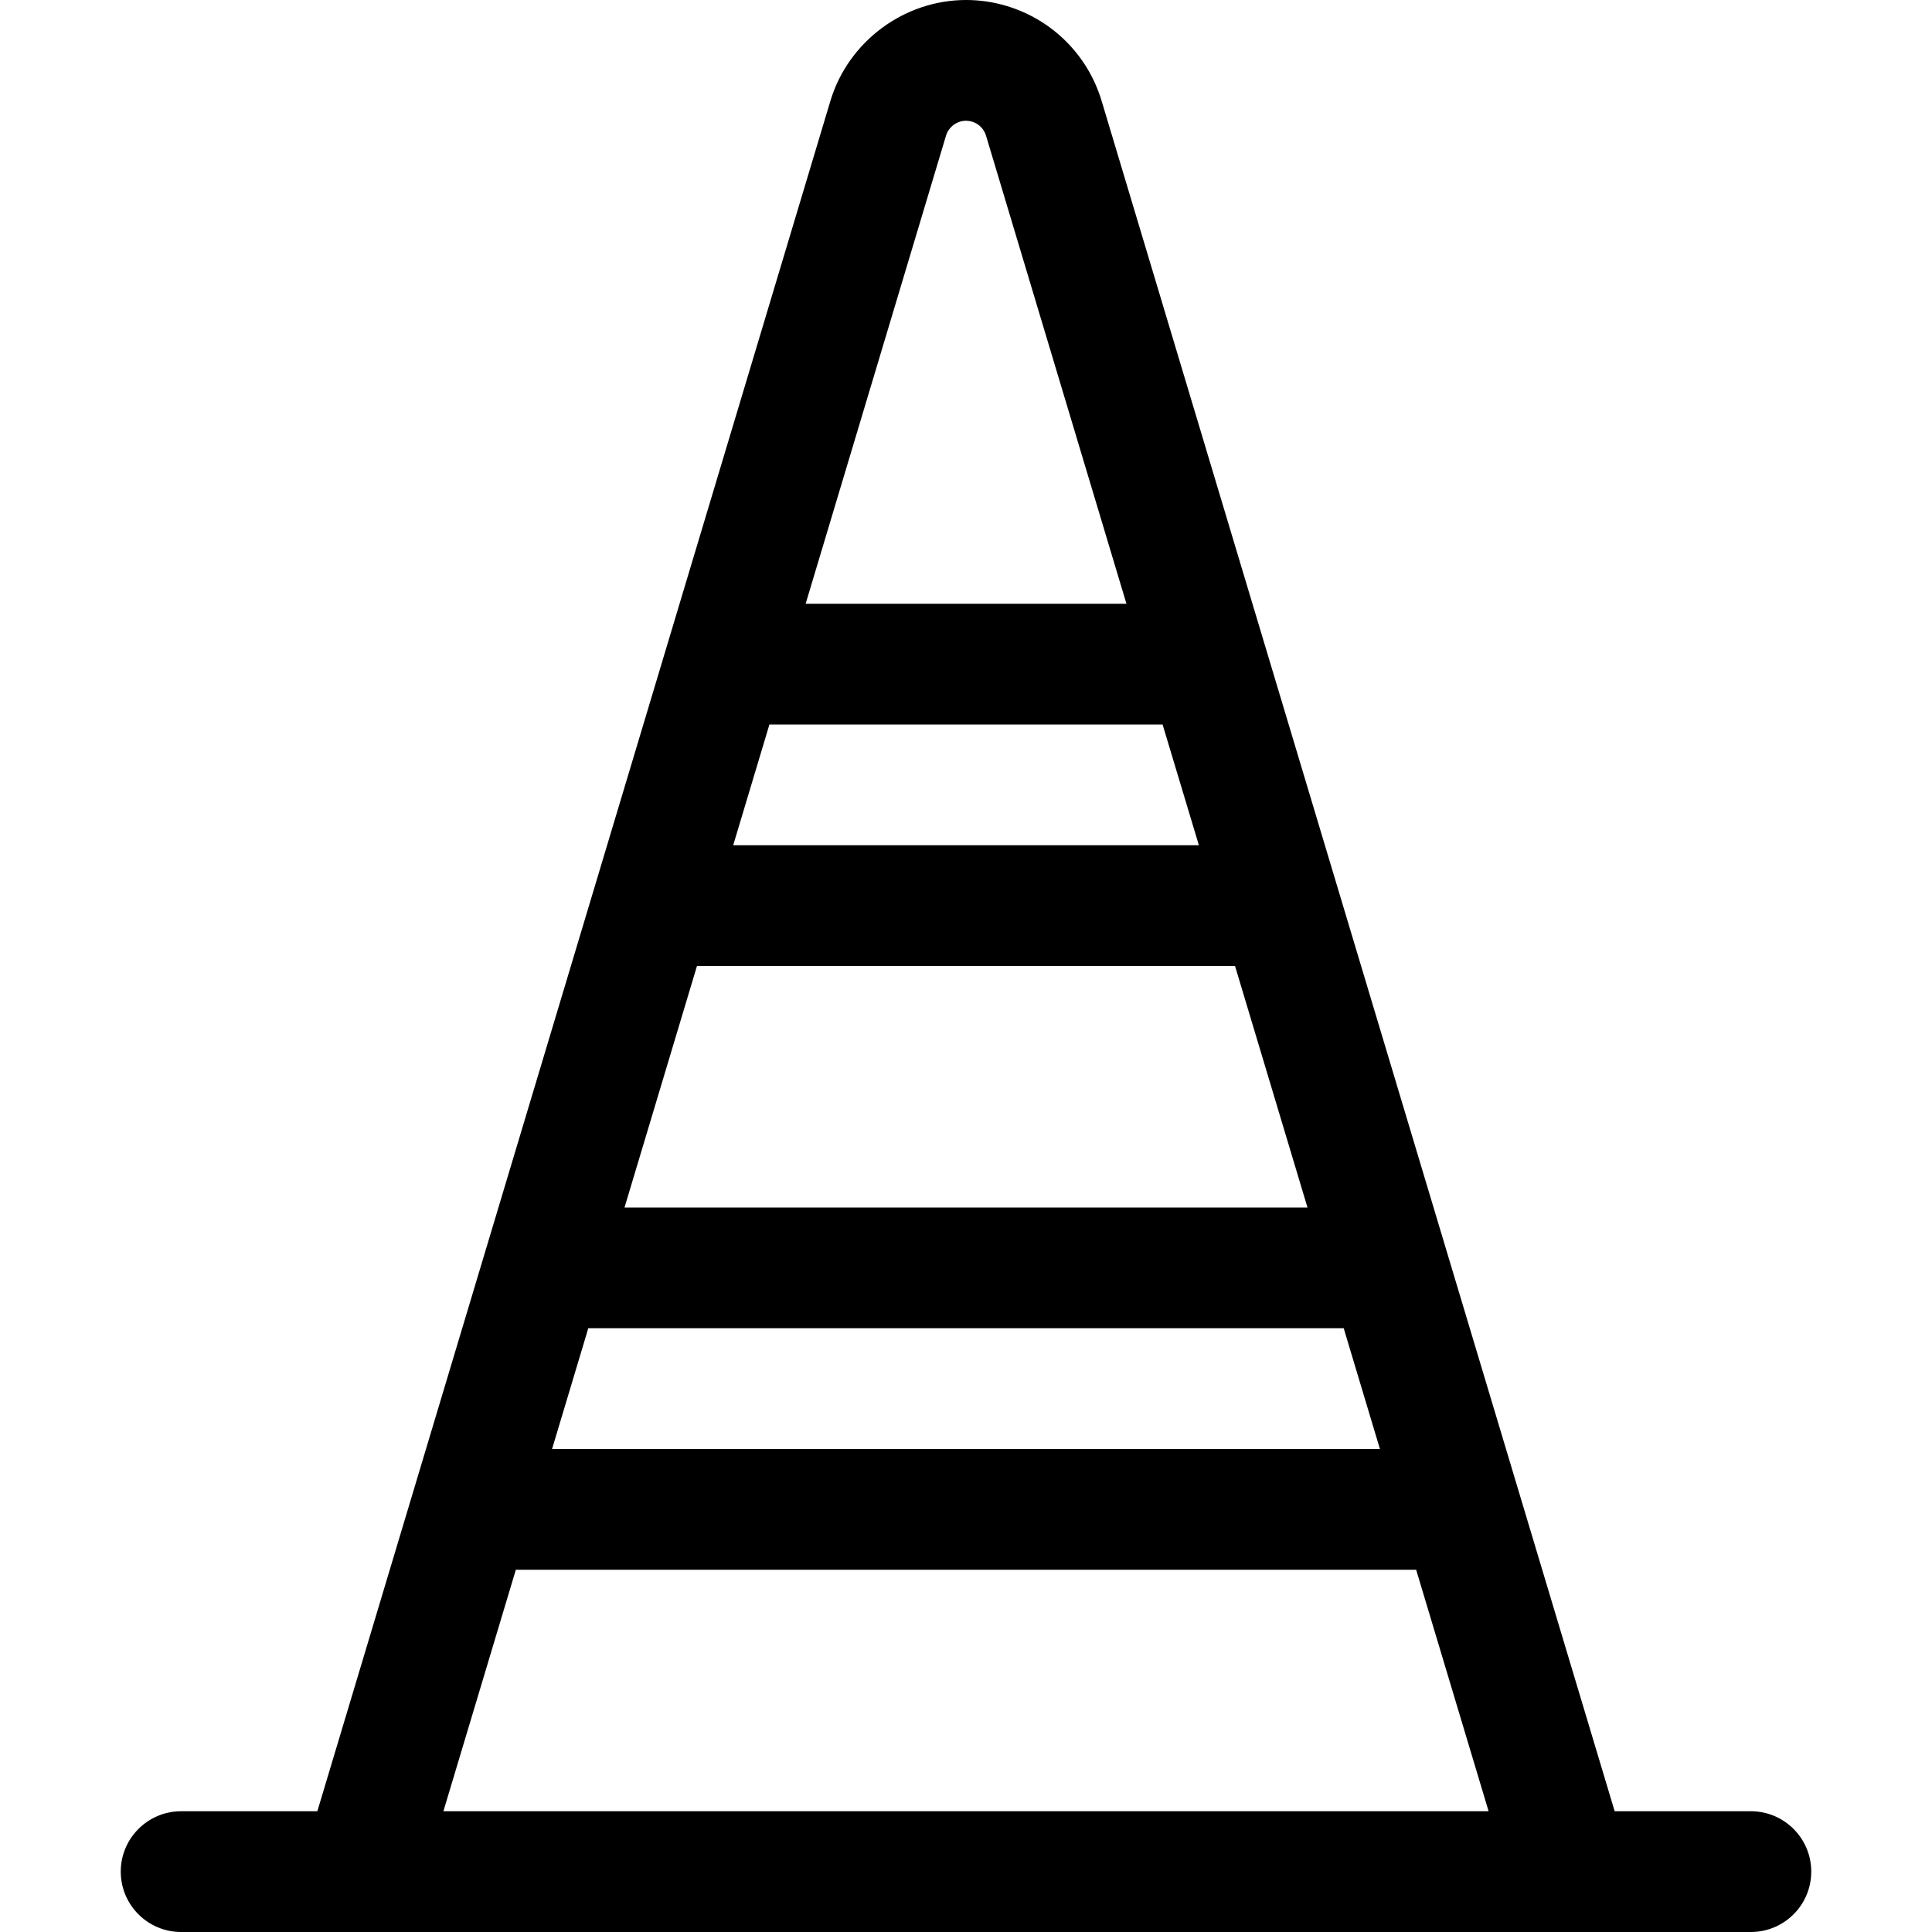 <?xml version="1.0" encoding="utf-8"?>
<!-- Generator: Adobe Illustrator 22.1.0, SVG Export Plug-In . SVG Version: 6.00 Build 0)  -->
<svg version="1.1" id="Layer_1" xmlns="http://www.w3.org/2000/svg" xmlns:xlink="http://www.w3.org/1999/xlink" x="0px" y="0px"
	 viewBox="0 0 24 24" style="enable-background:new 0 0 24 24;" xml:space="preserve">
<title>construction-cone</title>
<g>
	<path d="M2.25,24c-0.414,0-0.75-0.336-0.75-0.75s0.336-0.75,0.75-0.75h1.692l6.374-21.248c0.222-0.737,0.915-1.252,1.685-1.252
		c0.171,0,0.342,0.025,0.507,0.075c0.565,0.171,1.005,0.61,1.176,1.176L20.058,22.5h1.692c0.414,0,0.75,0.336,0.75,0.75
		S22.164,24,21.75,24H2.25z M18.492,22.5l-0.9-3H6.408l-0.9,3H18.492z M17.142,18l-0.45-1.5H7.308L6.858,18H17.142z M16.242,15
		l-0.9-3H8.658l-0.9,3H16.242z M14.893,10.5L14.442,9H9.558l-0.45,1.5H14.893z M13.993,7.5l-1.745-5.817
		c-0.025-0.082-0.09-0.147-0.173-0.172c-0.024-0.007-0.049-0.011-0.074-0.011c-0.114,0-0.216,0.076-0.249,0.184L10.008,7.5H13.993z"
		/>
</g>
</svg>
